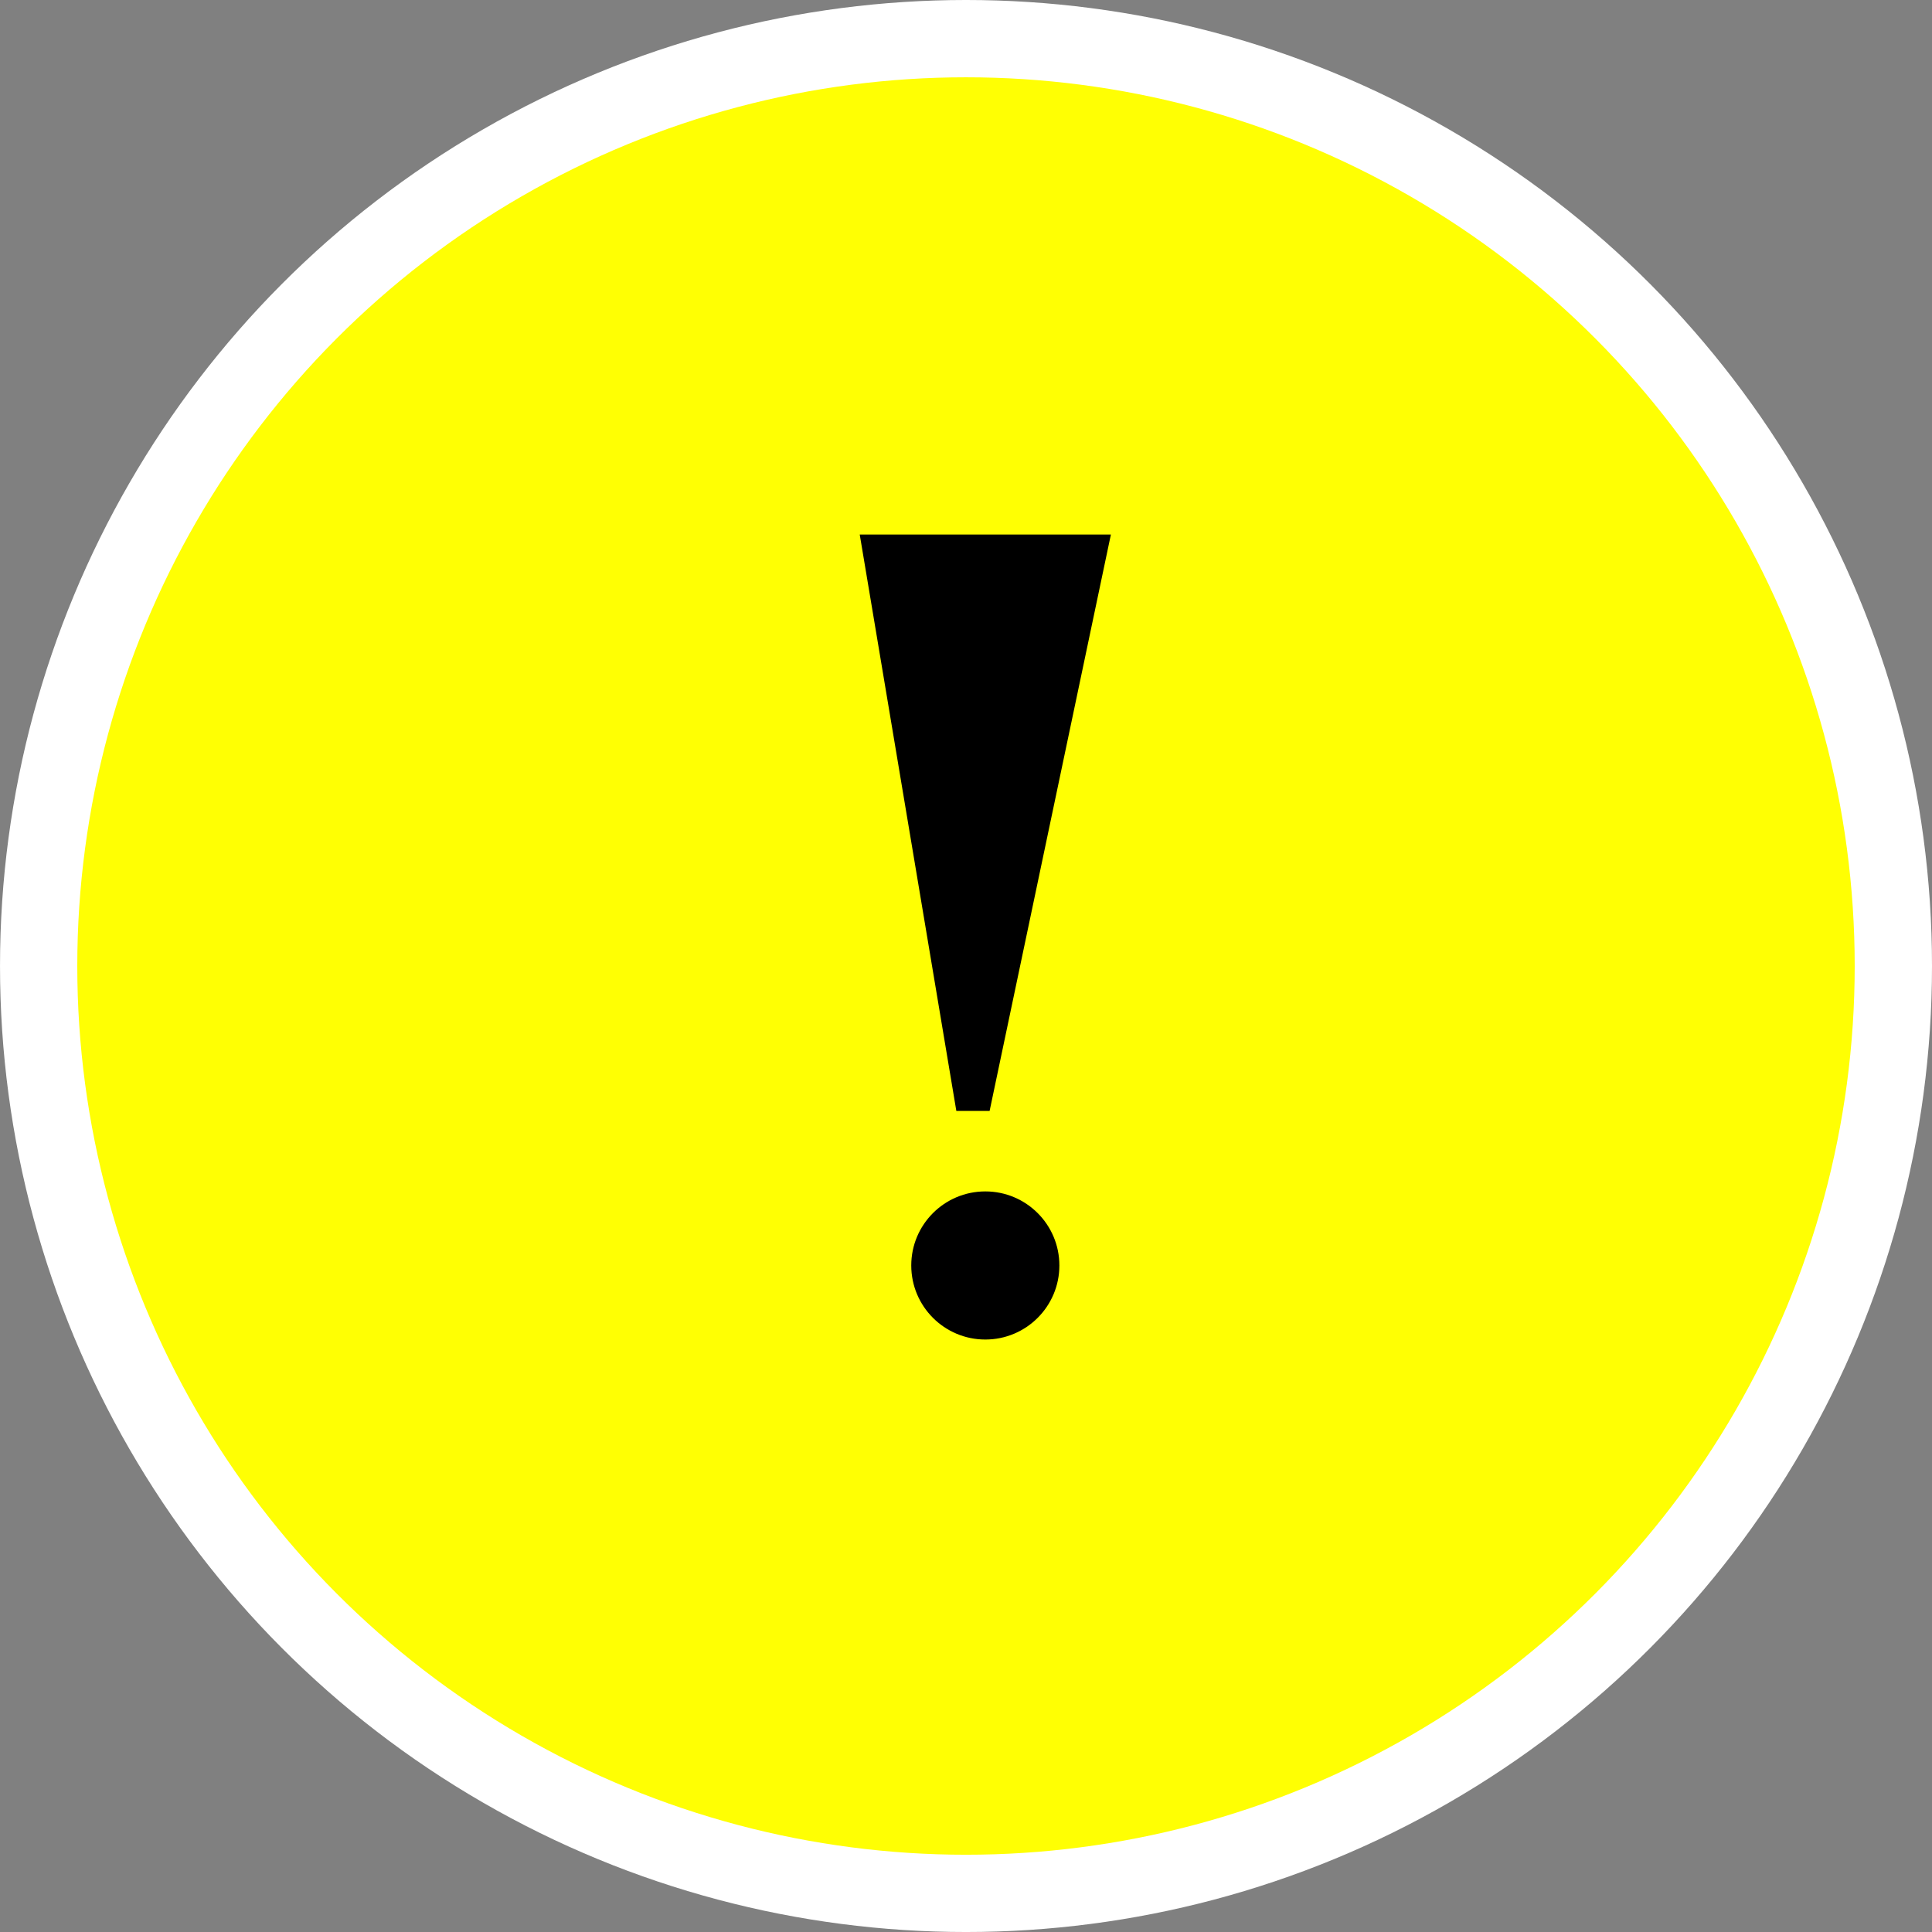 <svg xmlns="http://www.w3.org/2000/svg" width="179.273" height="179.274" viewBox="0 0 179.273 179.274"><rect x="0" y="0" width="179.273" height="179.274" fill="#808080" stroke="none"/><defs><style>.a{fill:#fff;}.b{fill:#ffff03;}.c{fill:none;stroke-linecap:round;stroke-linejoin:round;}.d,.e{stroke:none;}</style></defs><g transform="translate(-318.44 -303.005)"><ellipse class="a" cx="89.636" cy="89.637" rx="89.636" ry="89.637" transform="translate(318.441 303.005)"/><ellipse class="b" cx="82.465" cy="82.466" rx="82.465" ry="82.466" transform="translate(325.611 310.177)"/><g class="c" transform="translate(-431.357 222.964)"><path class="d" d="M774.55,211.709,841.831,97.371,908.7,211.709Z"/><path class="e" d="M 903.808 208.903 L 841.823 102.916 L 779.456 208.903 L 903.808 208.903 M 908.699 211.709 L 774.55 211.709 L 841.831 97.371 L 908.699 211.709 Z"/></g><path d="M818.305,171.259l-8.964-53.484h23.305l-11.254,53.484Z" transform="translate(-411.125 234.831)"/><ellipse cx="6.872" cy="6.872" rx="6.872" ry="6.872" transform="translate(402.997 413.558)"/></g></svg>